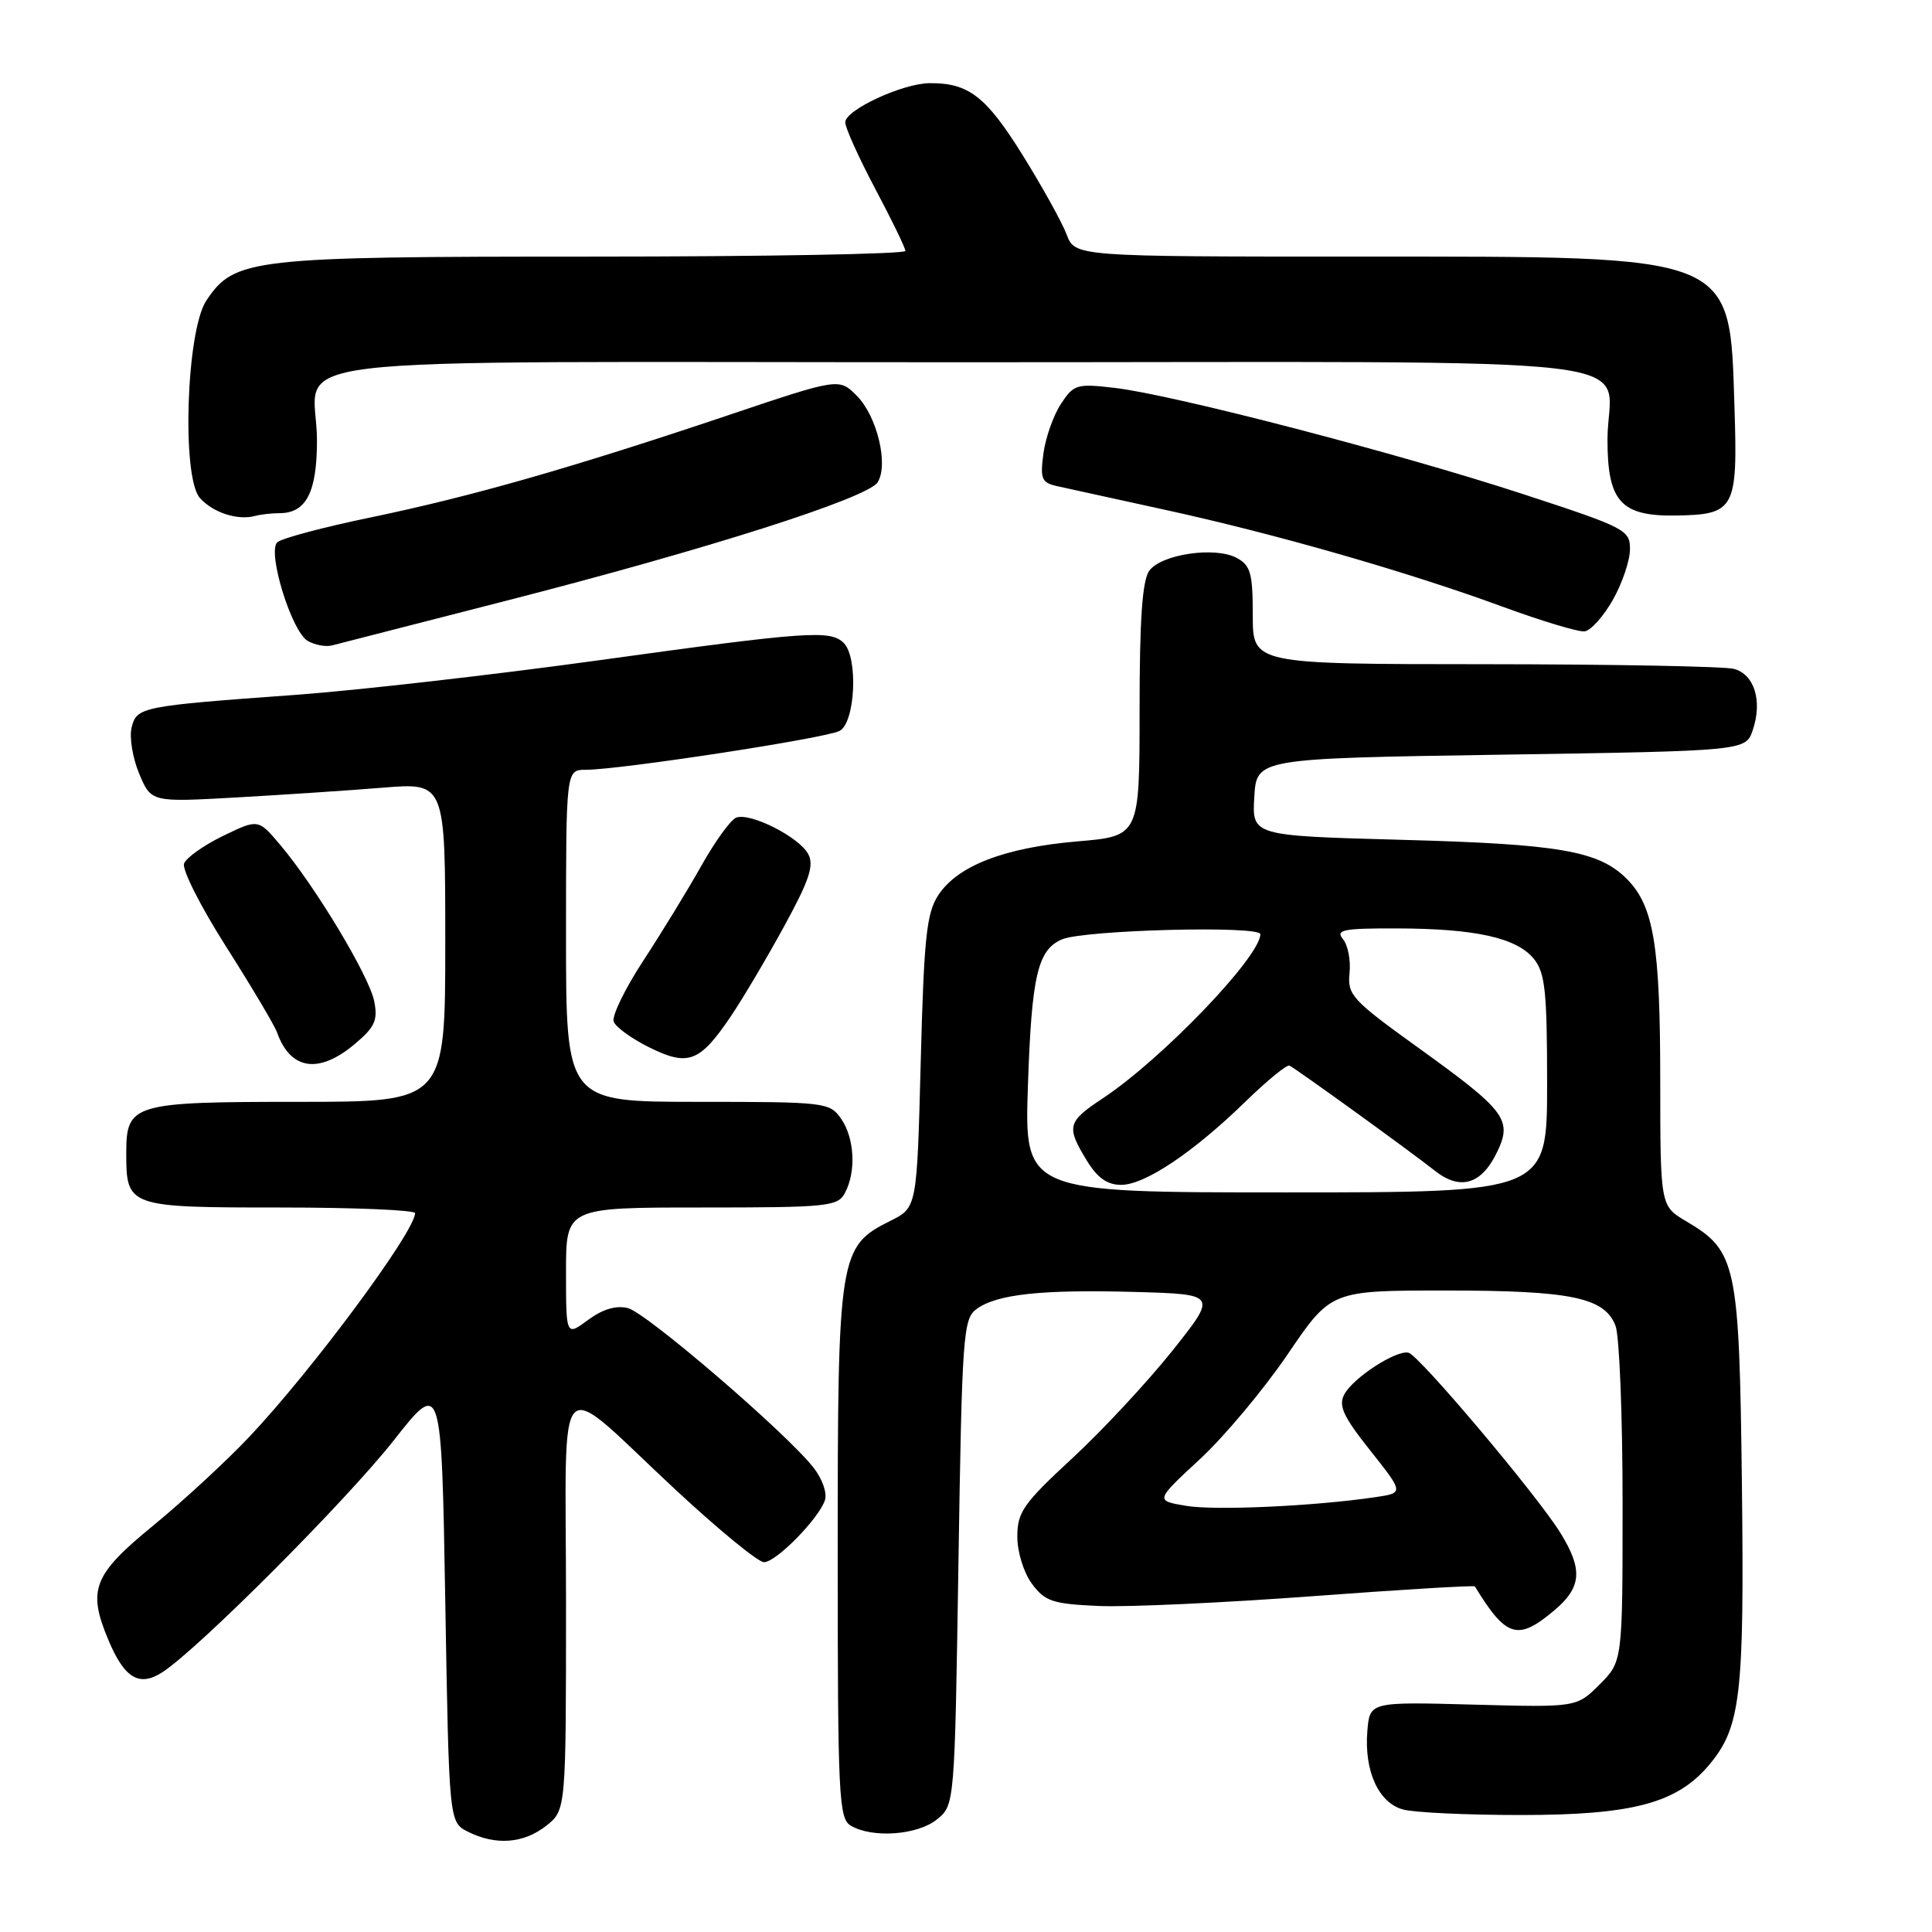 <?xml version="1.0" encoding="UTF-8" standalone="no"?>
<!DOCTYPE svg PUBLIC "-//W3C//DTD SVG 1.1//EN" "http://www.w3.org/Graphics/SVG/1.1/DTD/svg11.dtd" >
<svg xmlns="http://www.w3.org/2000/svg" xmlns:xlink="http://www.w3.org/1999/xlink" version="1.1" viewBox="0 0 256 256">
 <g >
 <path fill="currentColor"
d=" M 72.37 241.93 C 75.00 239.85 75.00 239.85 75.00 212.37 C 75.00 180.34 73.18 182.21 89.57 197.45 C 95.22 202.70 100.46 207.00 101.23 207.00 C 102.82 207.00 108.43 201.31 109.30 198.81 C 109.63 197.86 108.98 195.98 107.79 194.46 C 104.16 189.84 85.66 173.95 83.20 173.33 C 81.63 172.94 79.86 173.47 77.92 174.90 C 75.00 177.06 75.00 177.06 75.00 168.53 C 75.00 160.00 75.00 160.00 92.96 160.00 C 109.70 160.00 111.00 159.87 111.96 158.07 C 113.47 155.25 113.23 150.78 111.44 148.22 C 109.94 146.07 109.34 146.00 92.44 146.00 C 75.00 146.00 75.00 146.00 75.00 124.00 C 75.00 102.00 75.00 102.00 77.62 102.00 C 82.13 102.00 109.41 97.82 111.25 96.85 C 113.33 95.75 113.74 87.14 111.80 85.20 C 110.05 83.45 107.09 83.65 79.20 87.51 C 65.29 89.43 47.29 91.48 39.20 92.07 C 18.67 93.56 18.12 93.67 17.44 96.40 C 17.12 97.67 17.57 100.42 18.44 102.51 C 20.03 106.30 20.03 106.30 31.26 105.67 C 37.44 105.32 46.21 104.74 50.75 104.37 C 59.00 103.70 59.00 103.70 59.00 124.85 C 59.00 146.00 59.00 146.00 39.69 146.00 C 17.54 146.00 16.73 146.24 16.73 152.82 C 16.73 159.92 16.97 160.00 37.12 160.00 C 46.96 160.00 55.00 160.34 55.00 160.75 C 54.98 163.19 41.39 181.54 33.05 190.37 C 30.00 193.60 24.24 198.92 20.25 202.19 C 12.35 208.66 11.57 210.65 14.35 217.28 C 16.49 222.41 18.47 223.58 21.56 221.55 C 26.41 218.37 45.86 198.87 52.18 190.85 C 58.50 182.82 58.50 182.82 59.00 212.13 C 59.50 241.44 59.50 241.44 62.00 242.71 C 65.66 244.56 69.38 244.28 72.37 241.93 Z  M 124.14 241.09 C 126.50 239.18 126.50 239.18 127.00 207.01 C 127.47 176.97 127.62 174.74 129.39 173.46 C 132.10 171.48 137.98 170.85 150.40 171.19 C 161.30 171.50 161.30 171.50 155.33 179.00 C 152.04 183.12 146.08 189.53 142.08 193.23 C 135.60 199.22 134.80 200.36 134.80 203.61 C 134.80 205.66 135.65 208.40 136.75 209.88 C 138.48 212.20 139.50 212.53 145.58 212.80 C 149.36 212.97 162.08 212.38 173.85 211.51 C 185.62 210.63 195.33 210.05 195.43 210.21 C 199.57 216.99 201.11 217.46 205.92 213.41 C 209.58 210.33 209.77 207.99 206.77 203.13 C 203.69 198.14 188.03 179.56 186.63 179.24 C 185.00 178.86 179.30 182.56 178.13 184.76 C 177.32 186.26 177.98 187.69 181.58 192.22 C 186.02 197.82 186.02 197.82 182.26 198.38 C 174.11 199.58 161.03 200.18 157.15 199.53 C 153.06 198.84 153.06 198.84 158.98 193.36 C 162.23 190.35 167.47 184.09 170.63 179.44 C 176.36 171.00 176.36 171.00 191.53 171.00 C 208.20 171.00 212.64 171.92 214.07 175.69 C 214.58 177.03 215.00 187.59 215.00 199.14 C 215.00 220.15 215.00 220.15 211.96 223.20 C 208.91 226.24 208.91 226.24 195.21 225.87 C 181.50 225.50 181.50 225.50 181.18 229.38 C 180.75 234.65 182.65 238.86 185.88 239.76 C 187.32 240.17 194.35 240.50 201.50 240.50 C 216.31 240.50 222.19 238.94 226.45 233.88 C 230.66 228.87 231.14 224.75 230.81 196.67 C 230.46 167.43 230.11 165.77 223.44 161.83 C 220.00 159.80 220.00 159.80 219.99 143.15 C 219.99 125.22 219.12 120.03 215.55 116.45 C 211.84 112.74 206.62 111.84 185.70 111.28 C 165.90 110.74 165.90 110.74 166.20 105.62 C 166.50 100.50 166.50 100.50 198.92 100.00 C 231.33 99.50 231.33 99.50 232.26 96.71 C 233.55 92.86 232.46 89.36 229.76 88.63 C 228.52 88.30 213.66 88.02 196.75 88.01 C 166.00 88.00 166.00 88.00 166.00 81.54 C 166.00 75.95 165.71 74.91 163.86 73.92 C 160.99 72.39 153.89 73.43 152.29 75.62 C 151.36 76.89 151.00 82.06 151.00 94.09 C 151.00 110.79 151.00 110.79 142.75 111.49 C 133.08 112.32 126.89 114.71 124.33 118.61 C 122.77 121.00 122.43 124.22 122.00 140.71 C 121.50 160.01 121.50 160.01 118.00 161.76 C 111.17 165.16 111.00 166.20 111.00 205.70 C 111.00 238.17 111.14 240.98 112.75 241.92 C 115.63 243.60 121.57 243.16 124.14 241.09 Z  M 47.02 138.33 C 49.68 136.09 50.09 135.19 49.58 132.65 C 48.91 129.32 41.81 117.50 37.17 112.00 C 34.22 108.50 34.22 108.50 29.58 110.75 C 27.02 111.99 24.69 113.64 24.39 114.42 C 24.09 115.20 26.60 120.16 29.97 125.45 C 33.33 130.74 36.36 135.84 36.70 136.78 C 38.48 141.79 42.24 142.36 47.02 138.33 Z  M 96.79 134.74 C 98.37 132.41 101.56 127.03 103.88 122.78 C 107.24 116.65 107.90 114.67 107.09 113.16 C 105.87 110.90 99.41 107.63 97.55 108.34 C 96.82 108.62 94.76 111.47 92.96 114.67 C 91.16 117.88 87.69 123.55 85.25 127.28 C 82.81 131.01 81.04 134.65 81.32 135.38 C 81.60 136.11 83.73 137.65 86.07 138.80 C 91.18 141.33 92.72 140.75 96.79 134.74 Z  M 67.00 79.62 C 93.61 72.81 114.96 66.00 116.29 63.91 C 117.77 61.56 116.21 55.12 113.52 52.43 C 111.17 50.08 111.17 50.08 96.34 55.07 C 75.63 62.03 62.45 65.79 49.12 68.56 C 42.82 69.86 37.25 71.35 36.73 71.87 C 35.40 73.20 38.64 83.69 40.77 84.92 C 41.72 85.47 43.17 85.74 44.00 85.52 C 44.83 85.31 55.17 82.65 67.00 79.62 Z  M 213.71 79.49 C 214.95 77.30 215.97 74.29 215.98 72.81 C 216.00 70.22 215.42 69.92 201.75 65.45 C 185.24 60.05 155.48 52.31 147.72 51.40 C 142.68 50.81 142.28 50.93 140.58 53.52 C 139.58 55.04 138.54 57.99 138.26 60.09 C 137.81 63.48 138.01 63.96 140.13 64.43 C 141.43 64.72 147.90 66.14 154.50 67.58 C 169.14 70.78 186.60 75.80 199.13 80.40 C 204.28 82.29 209.16 83.76 209.97 83.66 C 210.78 83.56 212.46 81.69 213.71 79.49 Z  M 37.01 68.00 C 40.57 68.00 42.00 65.25 42.00 58.36 C 42.00 46.77 31.87 48.00 127.50 48.00 C 223.09 48.00 213.00 46.79 213.00 58.28 C 213.00 66.45 214.77 68.42 222.05 68.31 C 229.88 68.19 230.26 67.49 229.83 54.05 C 229.17 33.53 230.34 34.00 180.20 34.00 C 142.44 34.00 142.44 34.00 141.33 31.06 C 140.72 29.45 138.08 24.69 135.46 20.48 C 130.64 12.76 128.34 10.98 123.18 11.02 C 119.59 11.05 112.00 14.57 112.00 16.21 C 112.00 16.93 113.79 20.89 115.97 25.01 C 118.16 29.13 119.96 32.84 119.97 33.25 C 119.99 33.66 101.33 34.00 78.52 34.00 C 33.14 34.00 31.08 34.23 27.34 39.83 C 24.68 43.81 24.05 63.29 26.49 65.99 C 28.26 67.95 31.50 68.99 33.83 68.36 C 34.56 68.16 35.99 68.00 37.01 68.00 Z  M 136.21 143.72 C 136.70 129.27 137.50 125.85 140.72 124.47 C 143.65 123.22 167.00 122.61 167.00 123.79 C 167.00 126.76 153.96 140.35 146.13 145.53 C 141.42 148.65 141.26 149.27 143.99 153.75 C 145.40 156.07 146.71 157.00 148.56 157.00 C 151.70 157.00 158.12 152.70 165.05 145.95 C 167.90 143.18 170.51 141.04 170.86 141.20 C 171.74 141.61 186.87 152.55 190.13 155.13 C 193.48 157.78 196.28 156.96 198.34 152.72 C 200.45 148.38 199.55 147.19 187.90 138.81 C 179.17 132.53 178.52 131.82 178.82 128.96 C 179.00 127.27 178.61 125.23 177.95 124.44 C 176.93 123.21 177.95 123.00 185.13 123.02 C 195.54 123.05 200.99 124.27 203.25 127.06 C 204.74 128.90 205.00 131.40 205.00 143.61 C 205.00 158.00 205.00 158.00 170.36 158.00 C 135.72 158.00 135.72 158.00 136.21 143.72 Z "/>
</g>
</svg>